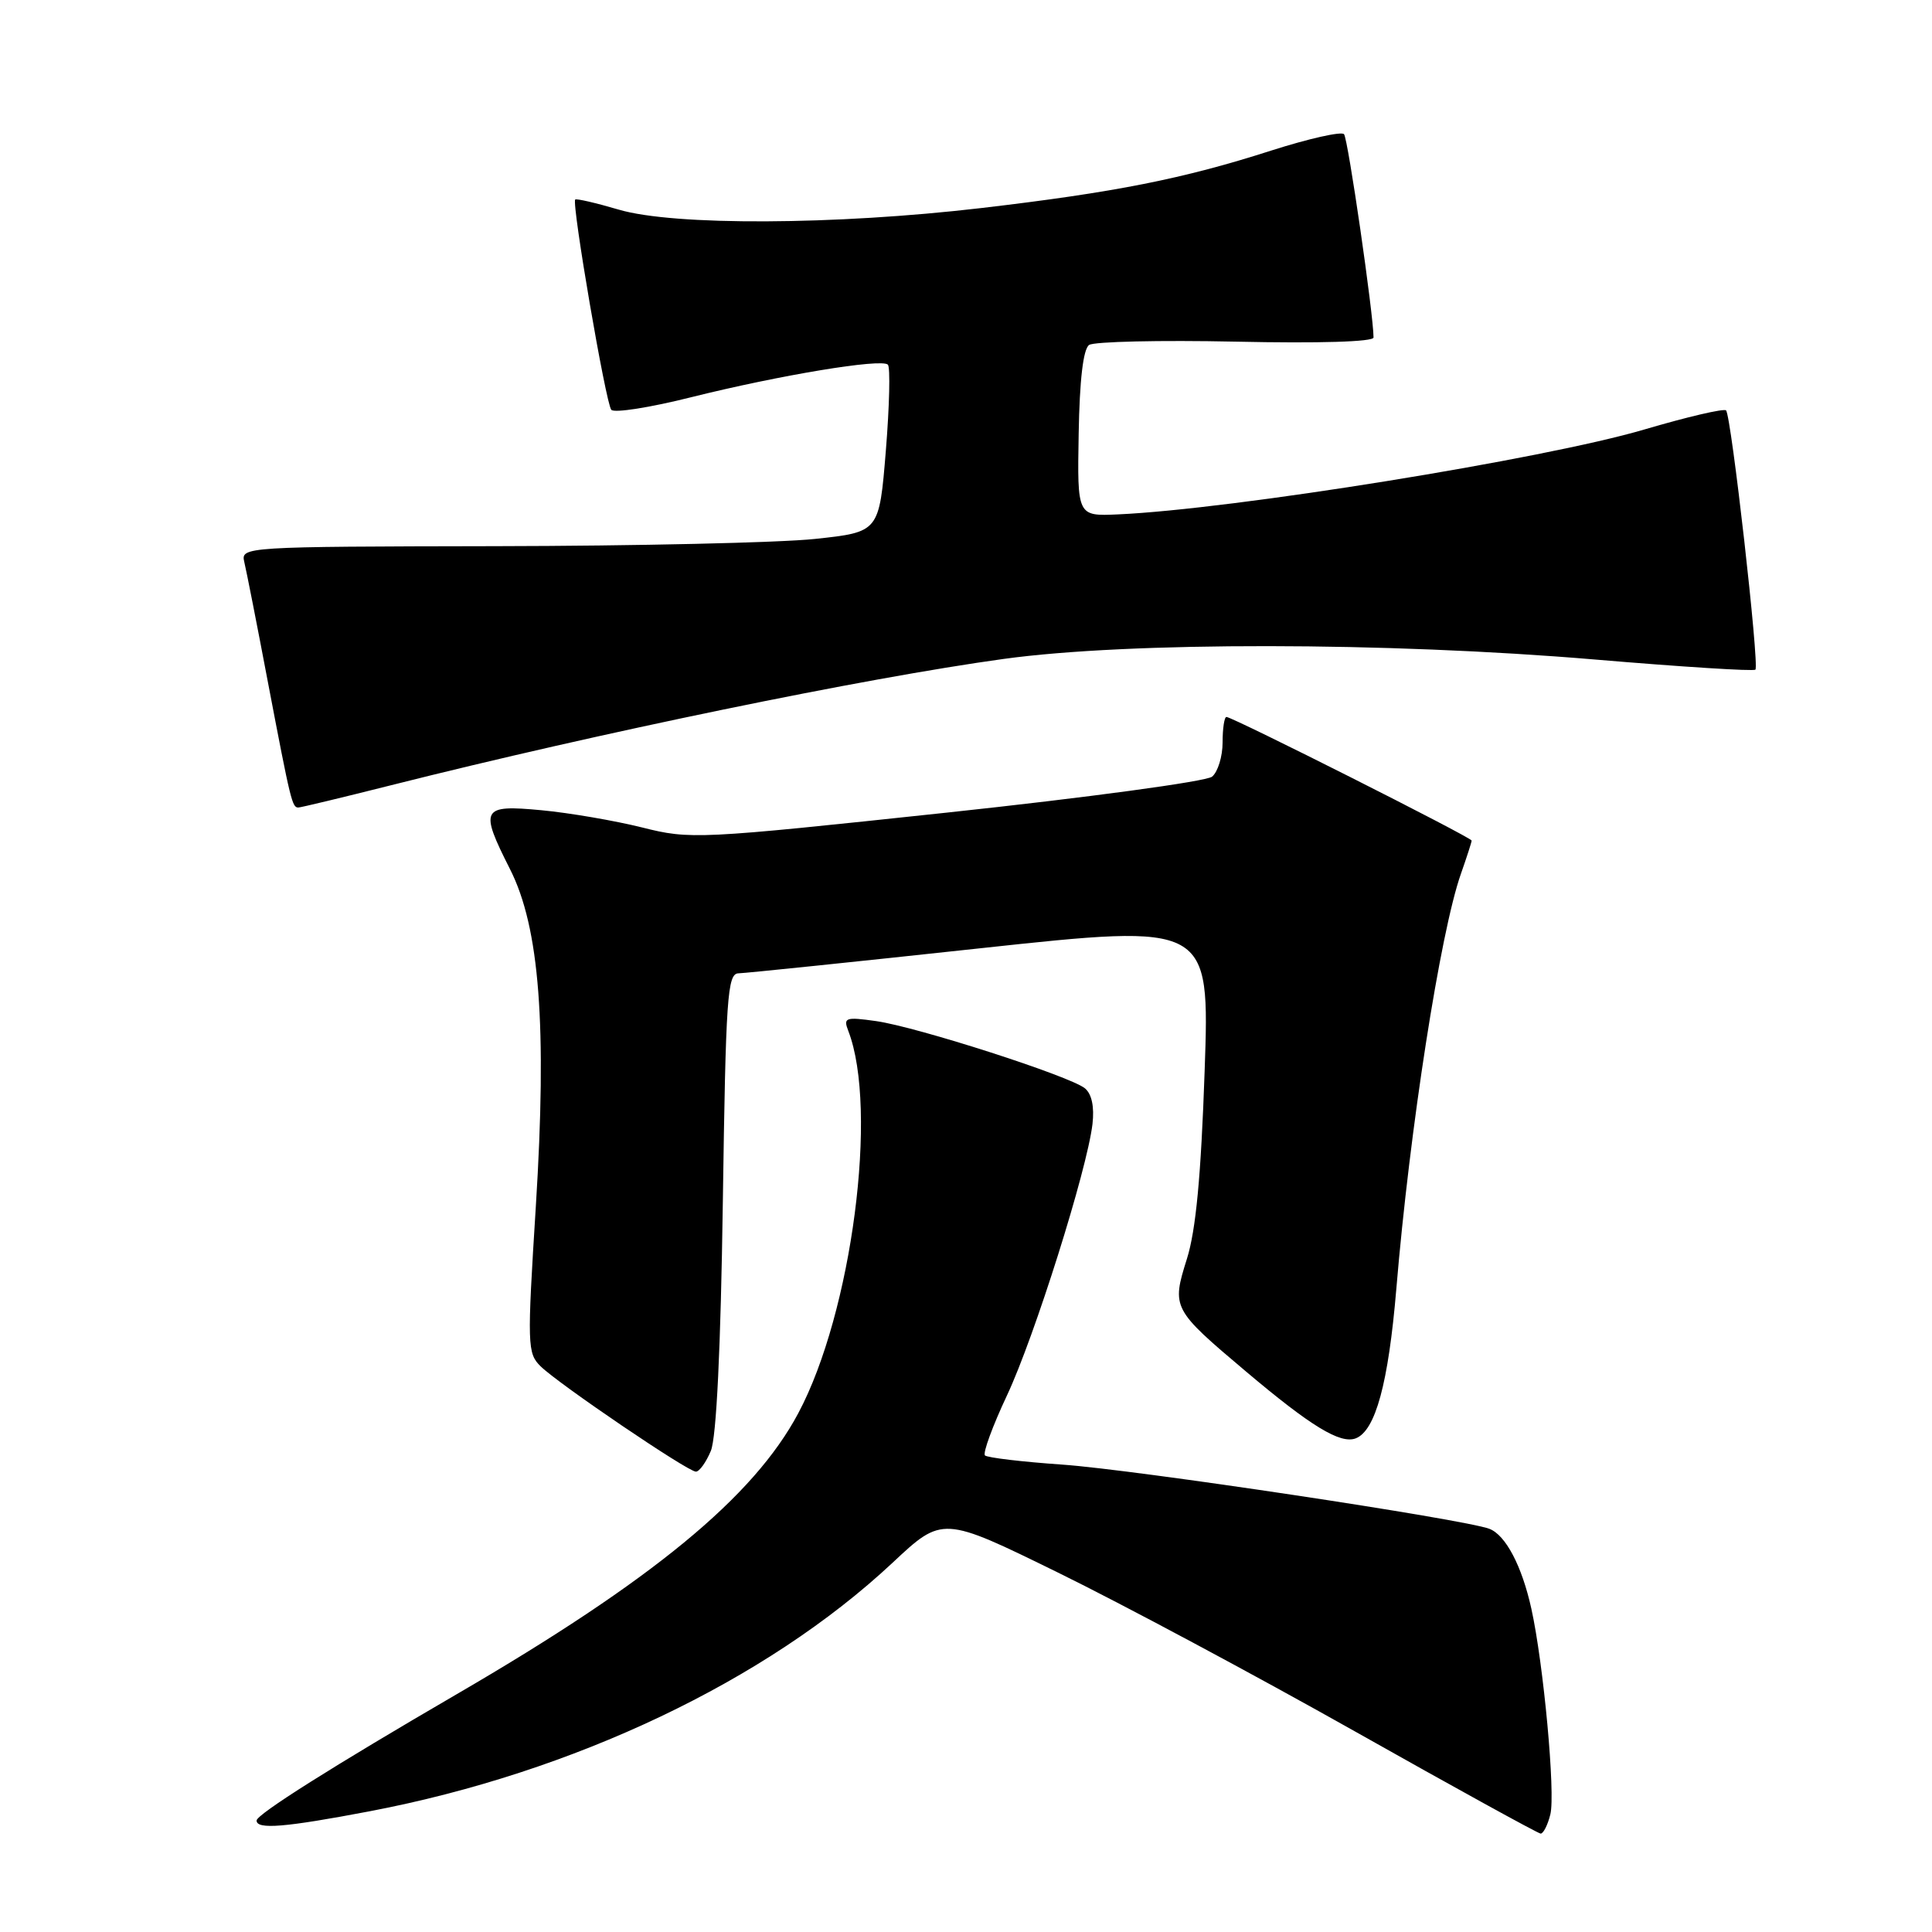 <?xml version="1.0" encoding="UTF-8" standalone="no"?>
<!DOCTYPE svg PUBLIC "-//W3C//DTD SVG 1.1//EN" "http://www.w3.org/Graphics/SVG/1.1/DTD/svg11.dtd" >
<svg xmlns="http://www.w3.org/2000/svg" xmlns:xlink="http://www.w3.org/1999/xlink" version="1.1" viewBox="0 0 256 256">
 <g >
 <path fill="currentColor"
d=" M 205.43 240.41 C 206.12 237.67 204.53 220.47 202.91 213.15 C 201.66 207.50 199.51 203.41 197.36 202.58 C 194.02 201.30 150.37 194.74 140.78 194.07 C 135.44 193.70 130.82 193.15 130.51 192.85 C 130.21 192.54 131.52 188.96 133.43 184.90 C 137.08 177.13 144.04 155.02 144.76 148.94 C 145.02 146.66 144.67 144.97 143.76 144.21 C 141.81 142.60 121.52 136.07 116.08 135.30 C 112.03 134.73 111.72 134.84 112.40 136.59 C 116.41 146.94 112.88 173.94 105.78 187.25 C 99.87 198.36 86.40 209.44 60.50 224.50 C 44.17 234.00 34.00 240.42 34.00 241.23 C 34.00 242.45 37.75 242.14 49.00 240.00 C 76.01 234.85 101.53 222.72 118.25 207.09 C 124.89 200.87 124.89 200.87 140.20 208.38 C 148.61 212.50 166.30 221.96 179.50 229.40 C 192.70 236.84 203.79 242.94 204.14 242.96 C 204.49 242.98 205.08 241.84 205.43 240.41 Z  M 94.19 192.25 C 94.93 190.48 95.50 178.73 95.78 159.25 C 96.17 132.05 96.38 129.00 97.86 128.97 C 98.76 128.95 113.18 127.46 129.90 125.65 C 160.30 122.37 160.30 122.37 159.62 141.93 C 159.14 155.85 158.46 163.03 157.27 166.81 C 155.23 173.30 155.33 173.49 165.11 181.74 C 173.70 188.99 177.60 191.37 179.64 190.59 C 182.26 189.58 183.97 183.28 185.02 170.79 C 186.78 149.68 190.85 123.52 193.58 115.78 C 194.36 113.56 195.00 111.58 195.00 111.38 C 195.00 110.97 163.32 95.00 162.51 95.00 C 162.23 95.00 162.00 96.52 162.00 98.38 C 162.00 100.24 161.37 102.28 160.61 102.91 C 159.84 103.55 144.02 105.69 125.42 107.68 C 92.39 111.21 91.48 111.25 85.07 109.64 C 81.45 108.74 75.46 107.71 71.75 107.36 C 63.78 106.61 63.51 107.12 67.58 115.17 C 71.50 122.90 72.50 135.92 71.00 159.86 C 69.84 178.30 69.87 179.31 71.64 181.05 C 74.08 183.43 91.13 195.00 92.21 195.00 C 92.67 195.00 93.56 193.76 94.19 192.25 Z  M 51.81 104.05 C 79.46 97.08 114.49 89.86 133.00 87.31 C 149.63 85.02 183.74 85.06 211.34 87.39 C 222.80 88.36 232.37 88.97 232.60 88.73 C 233.15 88.18 229.40 55.07 228.71 54.38 C 228.43 54.10 223.54 55.24 217.85 56.92 C 204.58 60.83 163.37 67.48 148.12 68.16 C 142.74 68.40 142.74 68.40 142.93 57.47 C 143.05 50.35 143.53 46.26 144.31 45.71 C 144.96 45.26 153.71 45.06 163.75 45.27 C 174.80 45.51 182.00 45.29 182.00 44.72 C 182.00 41.71 178.62 18.38 178.09 17.78 C 177.75 17.39 173.42 18.36 168.48 19.94 C 156.78 23.70 147.73 25.49 130.00 27.57 C 110.69 29.83 89.29 29.93 82.00 27.78 C 78.98 26.89 76.38 26.29 76.22 26.44 C 75.72 26.94 80.27 53.47 81.00 54.30 C 81.39 54.75 86.16 54.00 91.60 52.63 C 103.31 49.71 116.80 47.47 117.65 48.32 C 117.98 48.65 117.86 53.77 117.38 59.71 C 116.50 70.50 116.50 70.50 108.00 71.41 C 103.33 71.91 84.29 72.34 65.70 72.37 C 32.23 72.43 31.90 72.45 32.37 74.47 C 32.64 75.58 34.06 82.80 35.52 90.50 C 38.53 106.27 38.71 107.00 39.53 107.00 C 39.85 107.00 45.38 105.67 51.81 104.05 Z "/>
</g>
</svg>